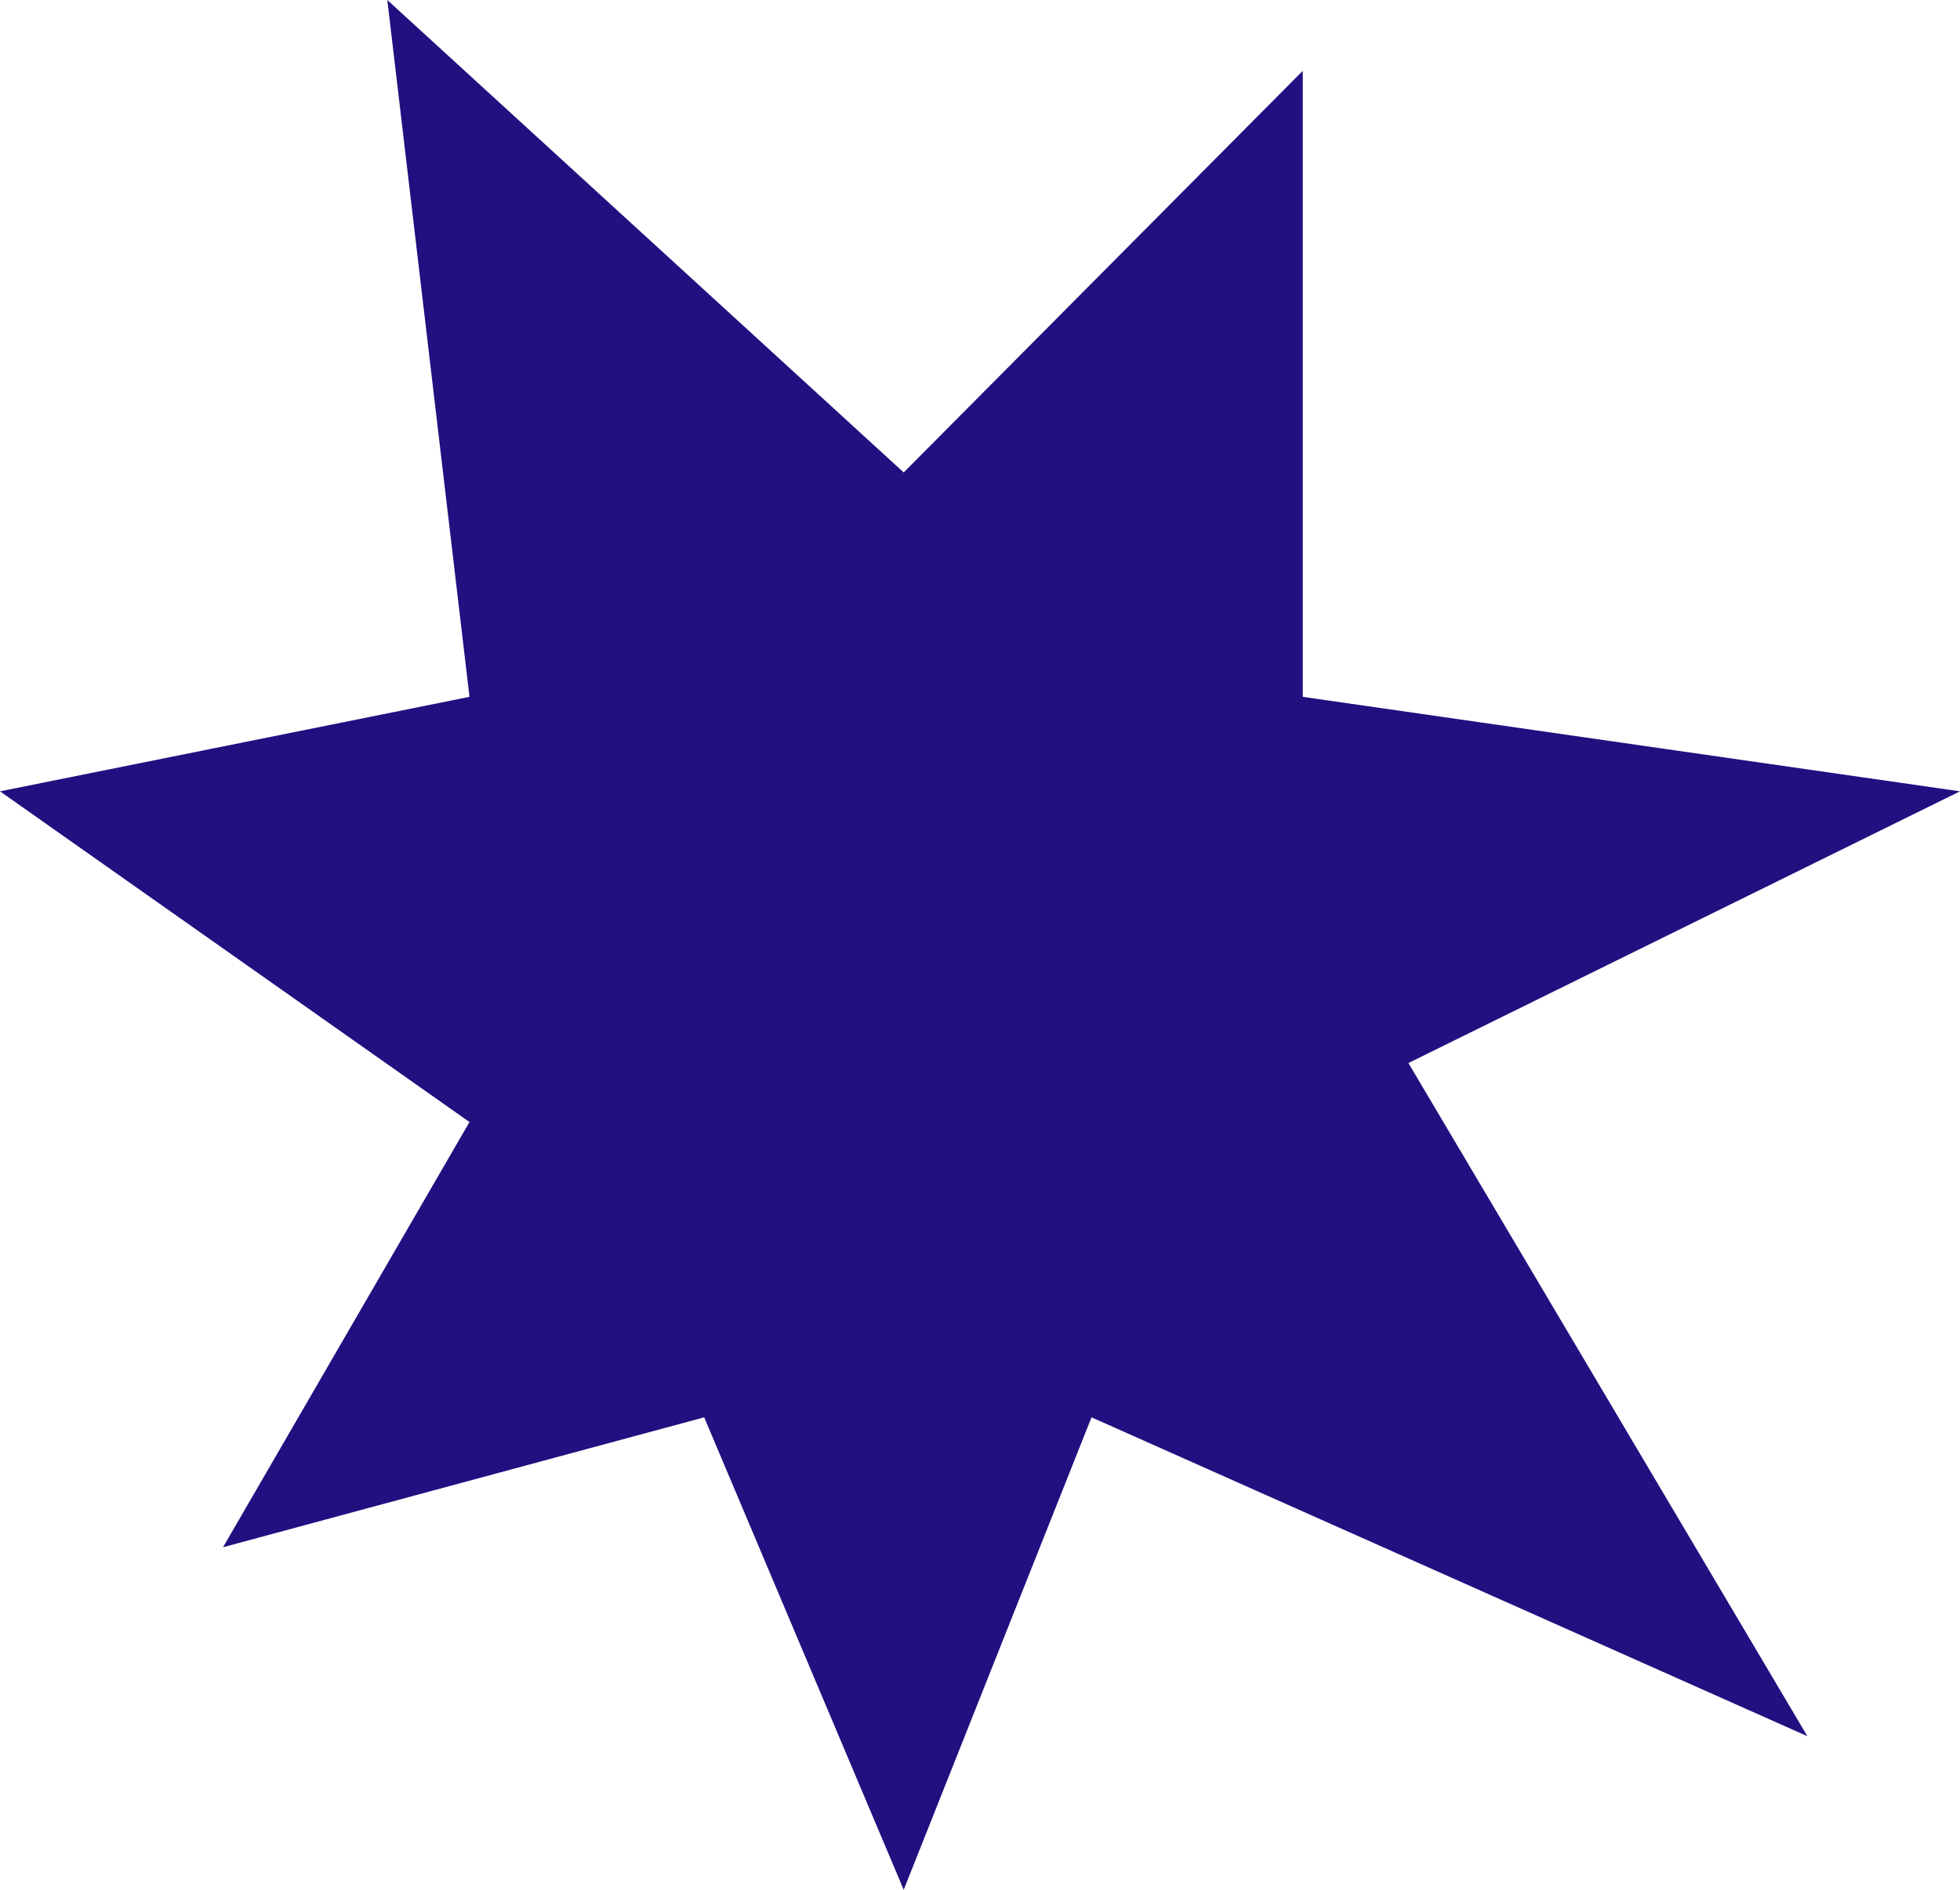 <svg width="28" height="27" viewBox="0 0 28 27" fill="none" xmlns="http://www.w3.org/2000/svg">
<path d="M25.82 24.806L15.593 20.25L12.91 27L10.06 20.25L3.186 22.106L6.707 16.031L0 11.306L6.707 9.956L5.533 0L12.91 6.75L18.611 1.012V9.956L28 11.306L20.12 15.188L25.82 24.806Z" fill="#220F80"/>
</svg>
